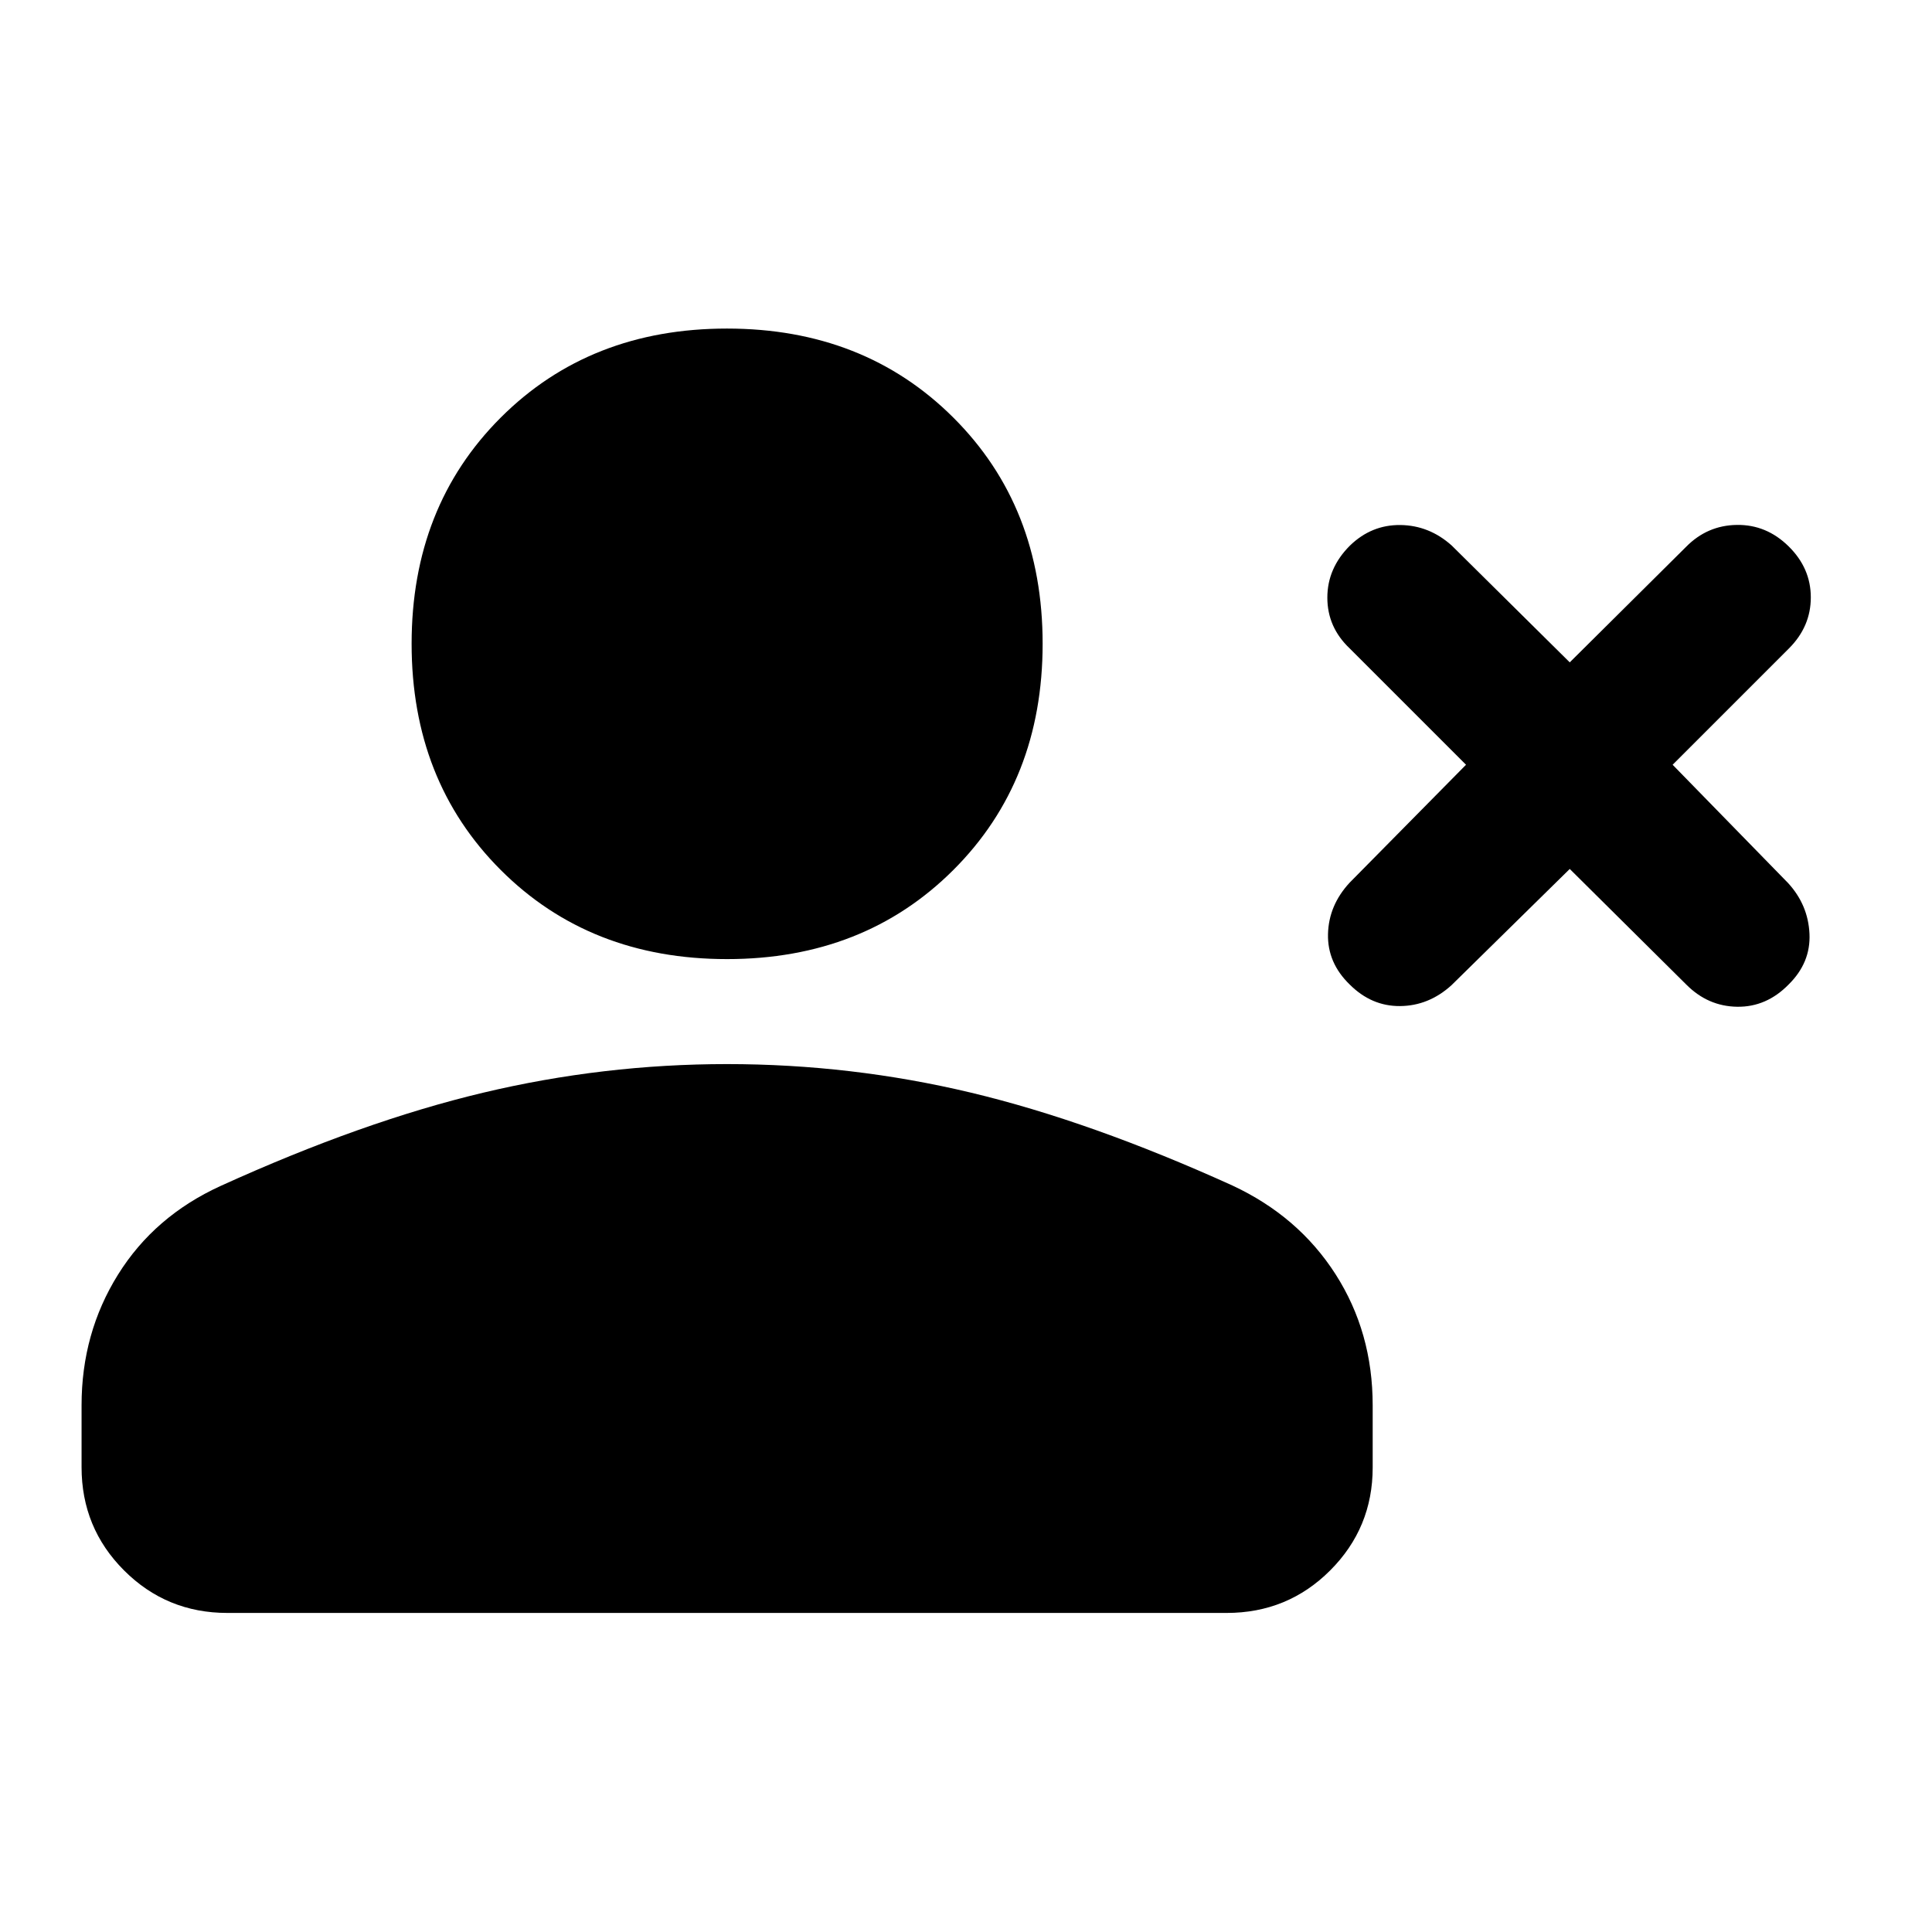 <svg xmlns="http://www.w3.org/2000/svg" height="40" viewBox="0 -960 960 960" width="40"><path d="m780-528.22-58.81 57.81q-11.26 10.19-25.48 10.32-14.21.13-25.06-10.72-11.1-10.76-10.77-25.06.34-14.3 10.77-25.56L728.46-580l-57.81-57.81q-11.1-10.52-11.1-25.22 0-14.69 11.26-25.9 10.69-10.35 25.02-10.19 14.34.17 25.52 10.19L780-630.88l57.81-57.4q10.52-10.69 25.23-10.89 14.7-.21 25.72 10.65 11.02 10.85 11.02 25.35 0 14.5-10.85 25.36L831.12-580l57.4 58.81q9.94 10.86 10.6 25.19.66 14.33-10.36 25.19-11.02 11.26-25.56 11.06-14.53-.21-25.27-11L780-528.22Zm-418.76 44.79q-68.13 0-112.42-44.27-44.29-44.28-44.29-112.41t44.27-112.38q44.28-44.25 112.41-44.25t112.5 44.24q44.37 44.23 44.37 112.36t-44.36 112.42q-44.35 44.29-112.48 44.29ZM40.53-230.96v-30.77q0-35.87 18.12-64.94 18.12-29.08 51.06-44.08 70.46-32.03 130.26-46.27 59.8-14.24 121.25-14.24 61.78 0 121.28 14.2 59.49 14.21 129.83 46.11 32.84 15.3 51.3 44.11 18.45 28.81 18.45 65.12v30.92q0 30-21.12 51.13-21.12 21.13-51.46 21.13H112.95q-30.18 0-51.3-21.12-21.12-21.12-21.12-51.3Z"/></svg>